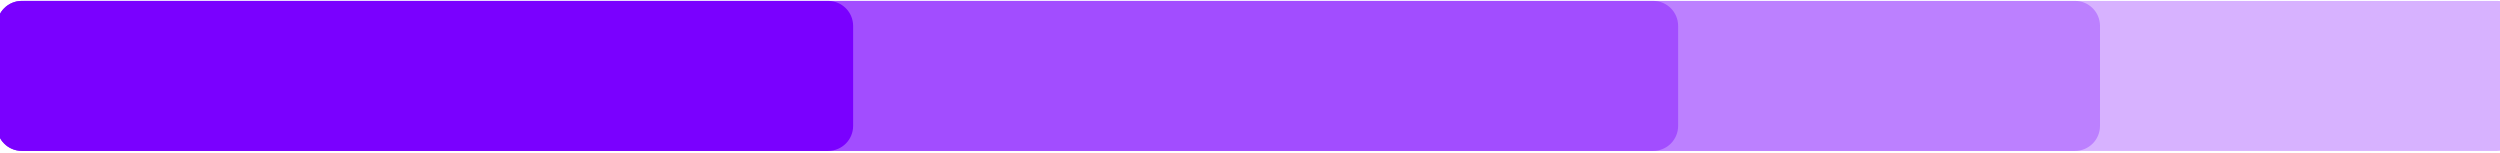 <svg width="800" height="49" viewBox="0 0 800 49" fill="none" xmlns="http://www.w3.org/2000/svg">
<path d="M-1 8.289C-1 3.871 2.582 0.289 7 0.289H799C803.418 0.289 807 3.871 807 8.289V40.289C807 44.707 803.418 48.289 799 48.289H7C2.582 48.289 -1 44.707 -1 40.289V8.289Z" fill="#D7B2FF"/>
<path d="M0 8.289C0 3.871 3.582 0.289 8 0.289H664C668.418 0.289 672 3.871 672 8.289V40.289C672 44.707 668.418 48.289 664 48.289H8C3.582 48.289 0 44.707 0 40.289V8.289Z" fill="#BC80FF"/>
<path d="M-1 8.289C-1 3.871 2.582 0.289 7 0.289H529C533.418 0.289 537 3.871 537 8.289V40.289C537 44.707 533.418 48.289 529 48.289H7C2.582 48.289 -1 44.707 -1 40.289V8.289Z" fill="#A24DFF"/>
<path d="M-1 8.289C-1 3.871 2.582 0.289 7 0.289H265C269.418 0.289 273 3.871 273 8.289V40.289C273 44.707 269.418 48.289 265 48.289H7C2.582 48.289 -1 44.707 -1 40.289V8.289Z" fill="#7A00FF"/>
</svg>
